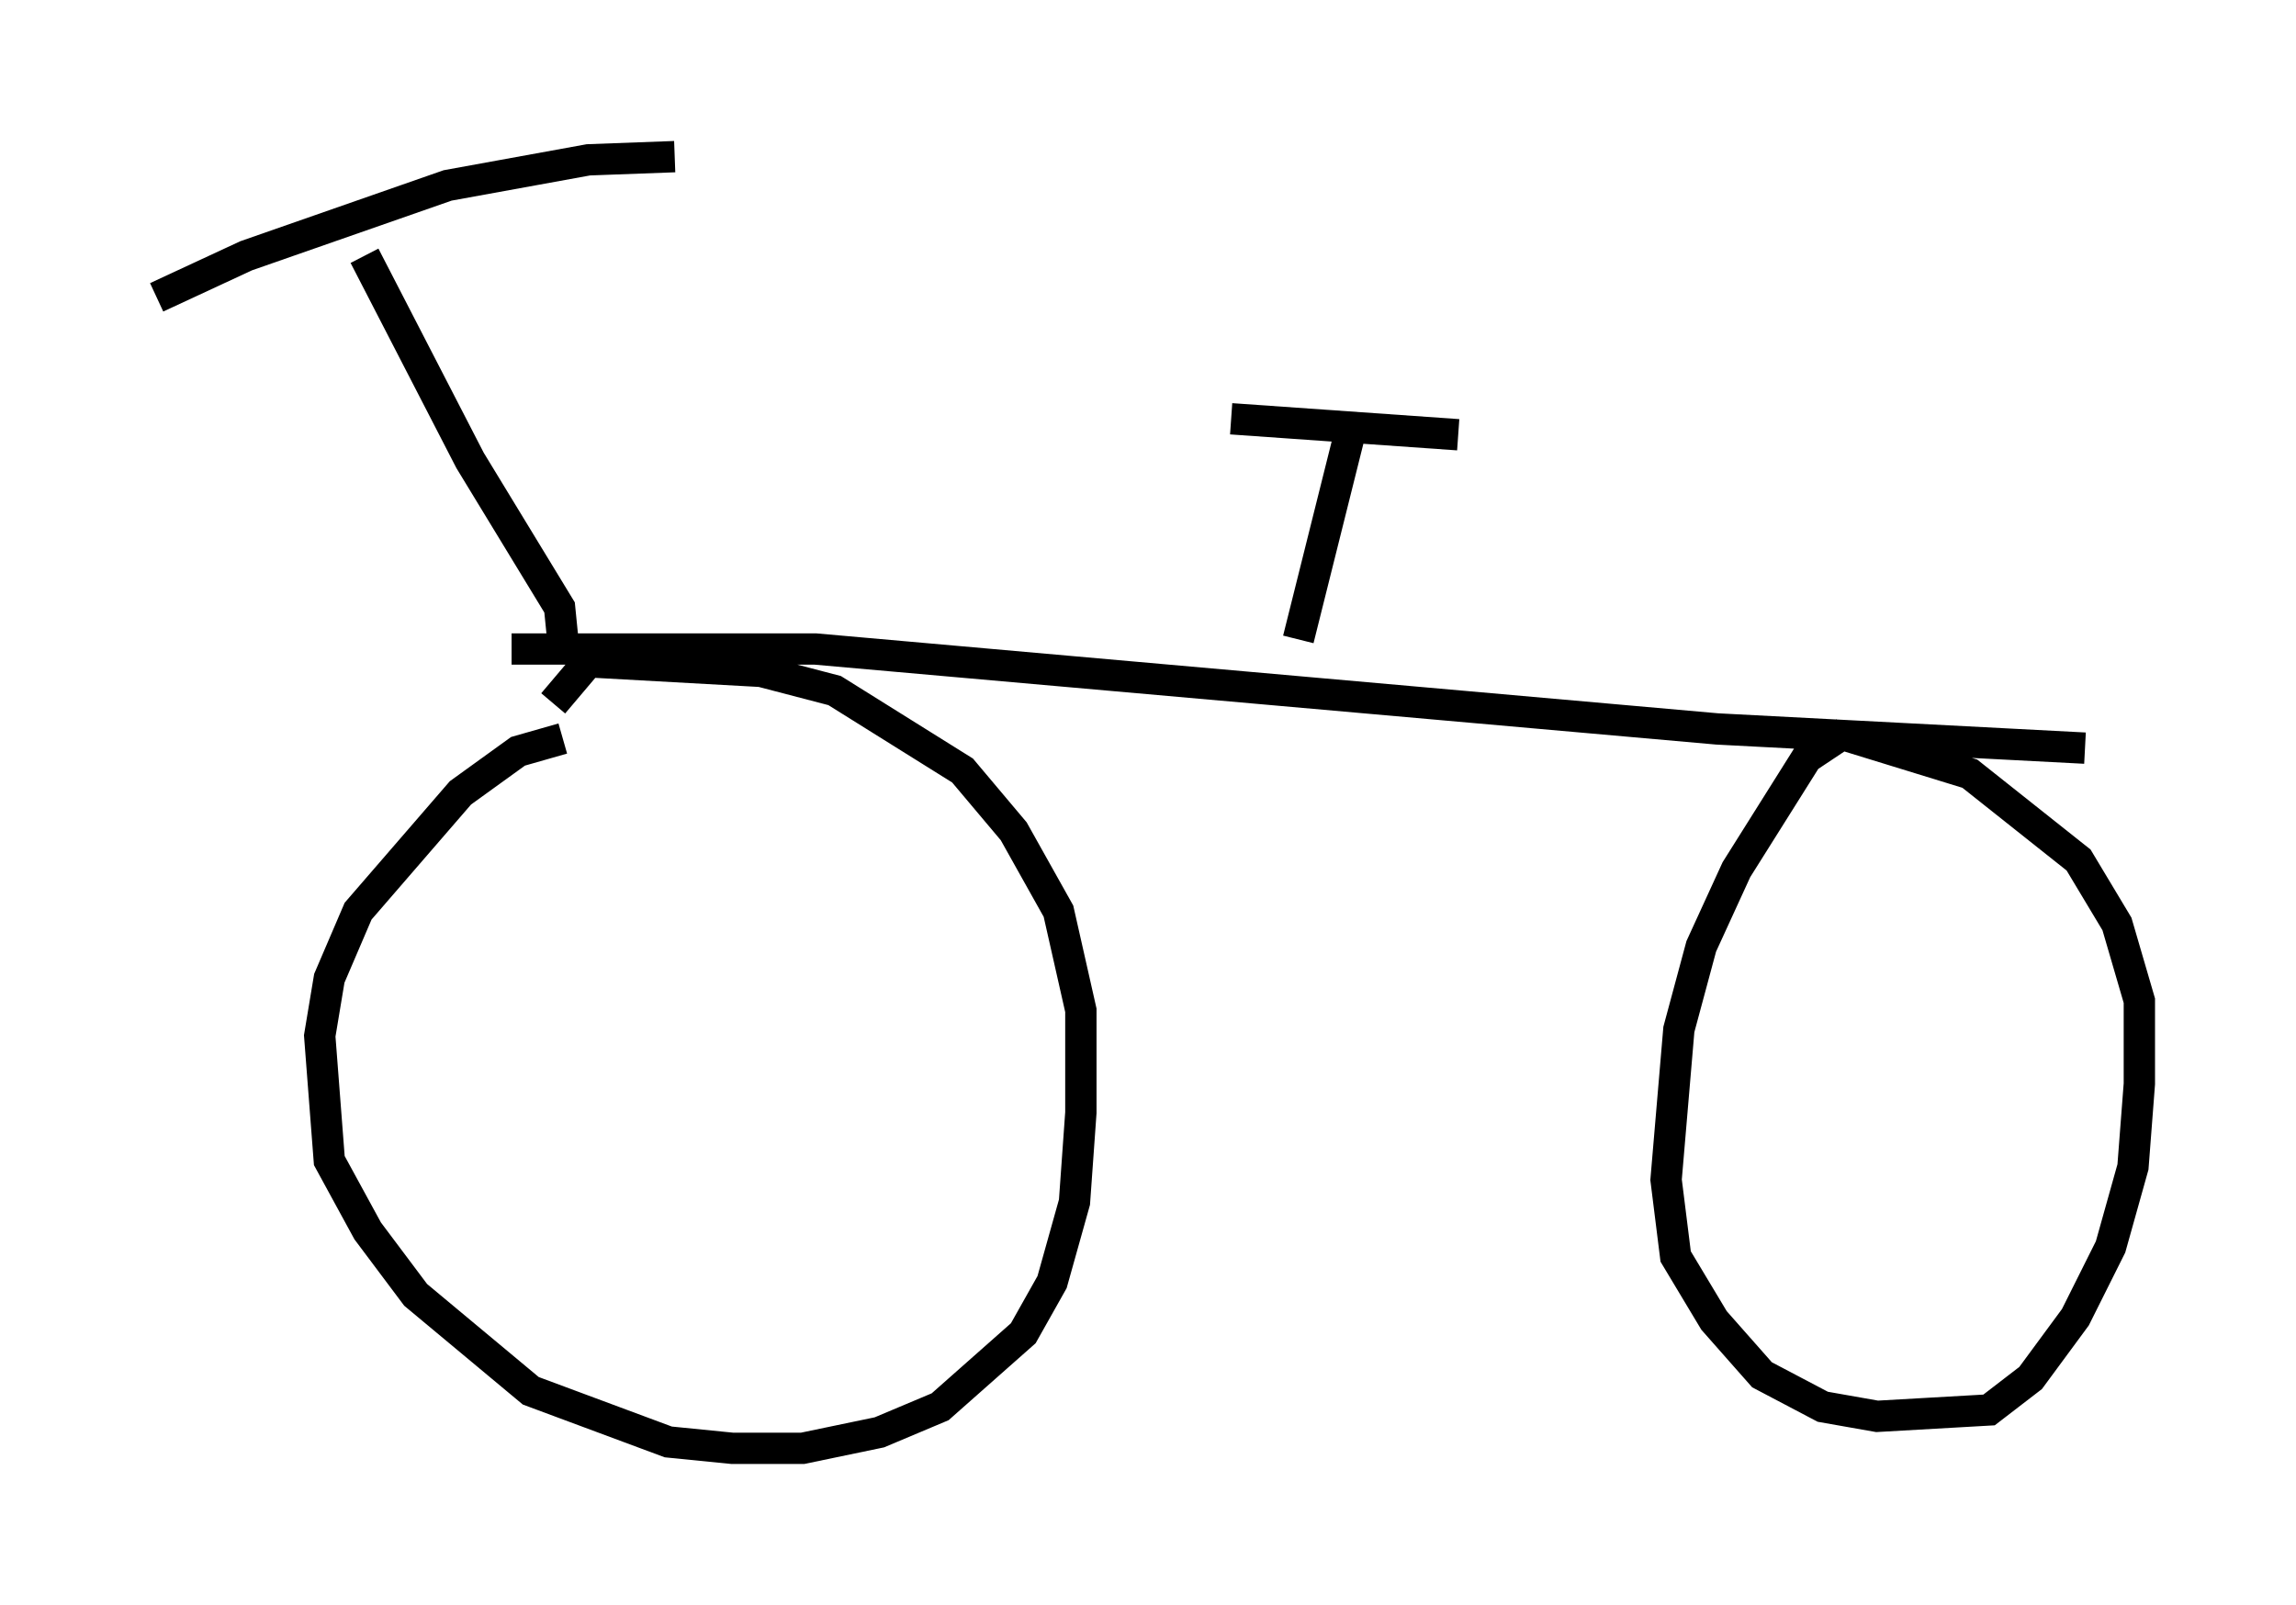 <?xml version="1.0" encoding="utf-8" ?>
<svg baseProfile="full" height="51.242" version="1.1" width="73.292" xmlns="http://www.w3.org/2000/svg" xmlns:ev="http://www.w3.org/2001/xml-events" xmlns:xlink="http://www.w3.org/1999/xlink"><defs /><rect fill="white" height="51.242" width="73.292" x="0" y="0" /><path d="M19.496, 23.784 m-1.531, -0.204 l-1.429, 0.408 -1.838, 1.327 l-3.267, 3.777 -0.919, 2.144 l-0.306, 1.838 0.306, 3.981 l1.225, 2.246 1.531, 2.042 l3.675, 3.063 4.39, 1.633 l2.042, 0.204 2.246, 0.0 l2.45, -0.51 1.94, -0.817 l2.654, -2.348 0.919, -1.633 l0.715, -2.552 0.204, -2.858 l0.0, -3.267 -0.715, -3.165 l-1.429, -2.552 -1.633, -1.94 l-4.083, -2.552 -2.348, -0.613 l-5.513, -0.306 -1.123, 1.327 m41.242, 0.919 l-1.225, 0.817 -2.246, 3.573 l-1.123, 2.45 -0.715, 2.654 l-0.408, 4.798 0.306, 2.45 l1.225, 2.042 1.531, 1.735 l1.94, 1.021 1.735, 0.306 l3.573, -0.204 1.327, -1.021 l1.429, -1.94 1.123, -2.246 l0.715, -2.552 0.204, -2.654 l0.0, -2.654 -0.715, -2.45 l-1.225, -2.042 -3.471, -2.756 l-3.981, -1.225 m-42.569, -2.756 l9.698, 0.0 28.788, 2.552 l11.74, 0.613 m-48.592, -3.471 l-0.102, -1.021 -2.858, -4.696 l-3.369, -6.533 m-6.635, 1.327 l2.858, -1.327 6.431, -2.246 l4.492, -0.817 2.756, -0.102 m21.54, 8.881 l-1.633, 6.533 m-2.144, -7.044 l7.248, 0.51 " fill="none" stroke="black" stroke-width="1" /></svg>